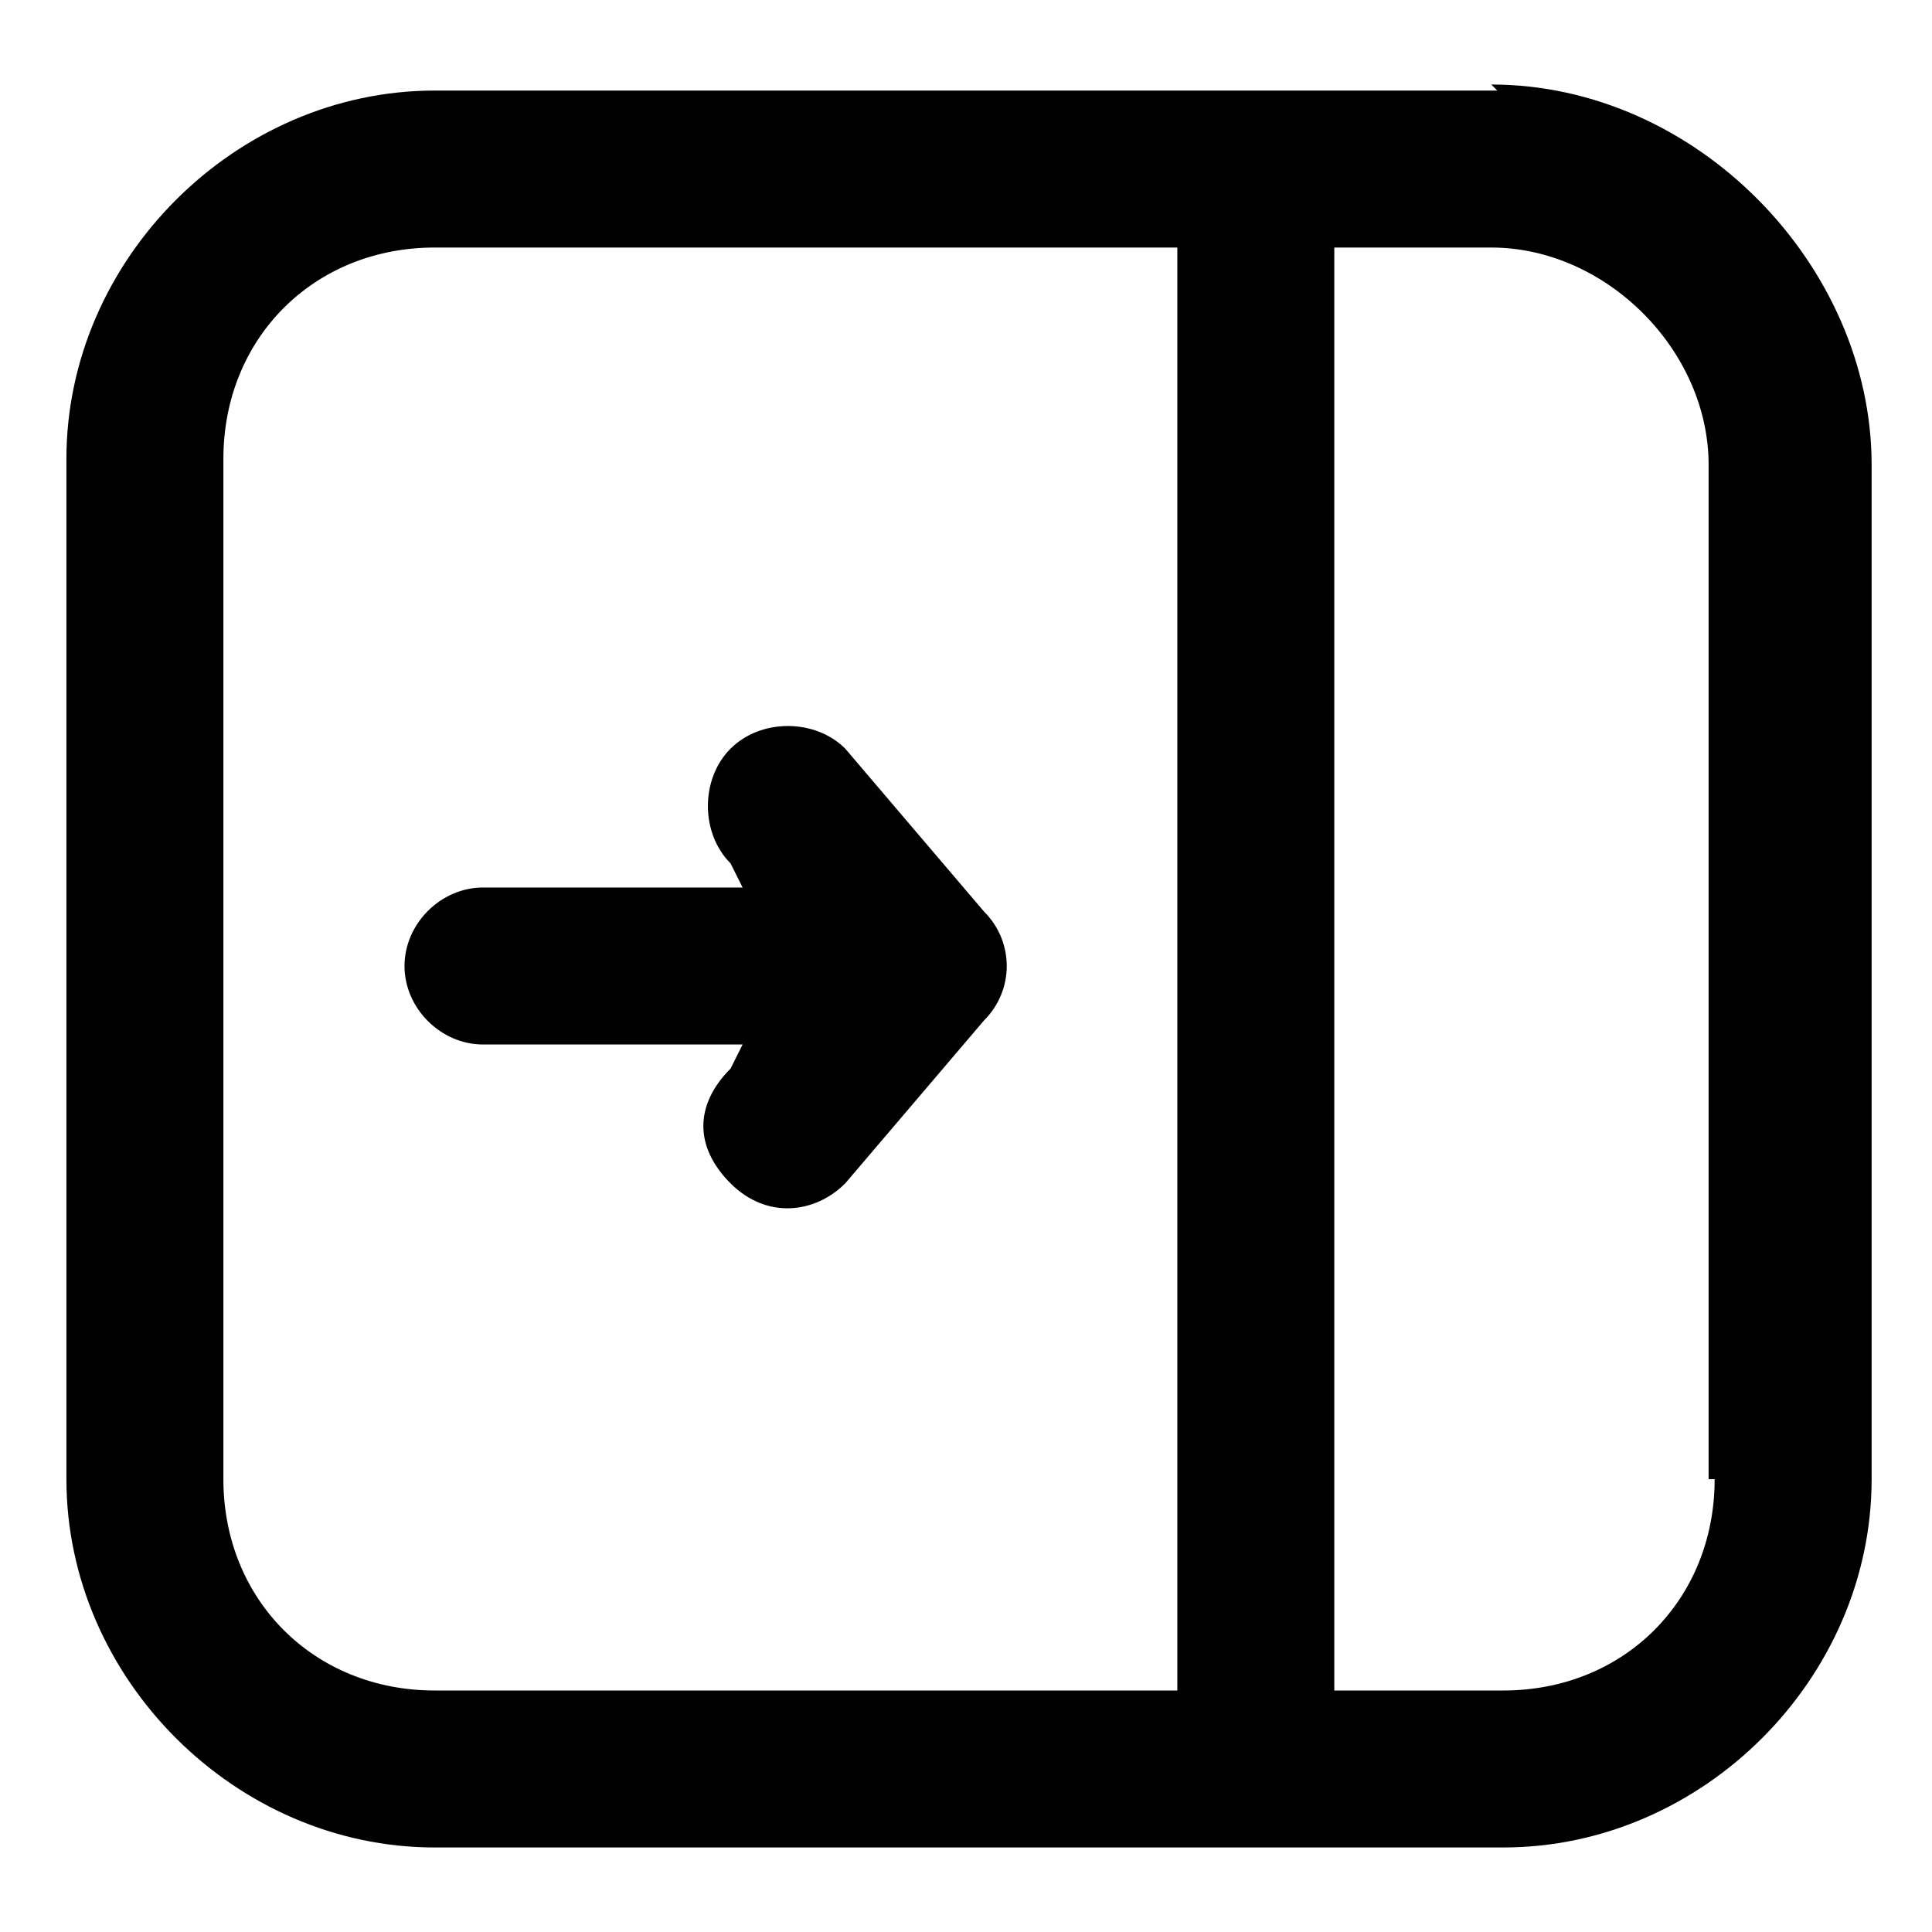 <svg xmlns="http://www.w3.org/2000/svg" version="1.1" viewBox="0 0 32 32">
<title>offcanvas right arrow right</title>
<path d="M12.1,12.4c.5-.5,1.4-.5,1.9,0l2.3,2.7c.5.5.5,1.3,0,1.8l-2.3,2.7c-.5.5-1.3.6-1.9,0s-.6-1.3,0-1.9l.2-.4h-4.3c-.7,0-1.3-.6-1.3-1.3s.6-1.3,1.3-1.3h4.3l-.2-.4c-.5-.5-.5-1.4,0-1.9h0Z"/>
<path d="M24.8,1.5H7.2C3.9,1.5,1.1,4.3,1.1,7.6v16.9c0,3.3,2.8,6.1,6.1,6.1h17.7c3.3,0,6.1-2.8,6.1-6.1V7.7c0-3.3-2.9-6.3-6.3-6.3ZM3.7,24.5V7.6c0-2,1.5-3.5,3.5-3.5h12.3v23.9H7.2c-2,0-3.5-1.5-3.5-3.5ZM28.4,24.5c0,2-1.5,3.5-3.5,3.5h-2.8V4.1h2.6c1.9,0,3.6,1.7,3.6,3.6v16.8Z"/>
</svg>